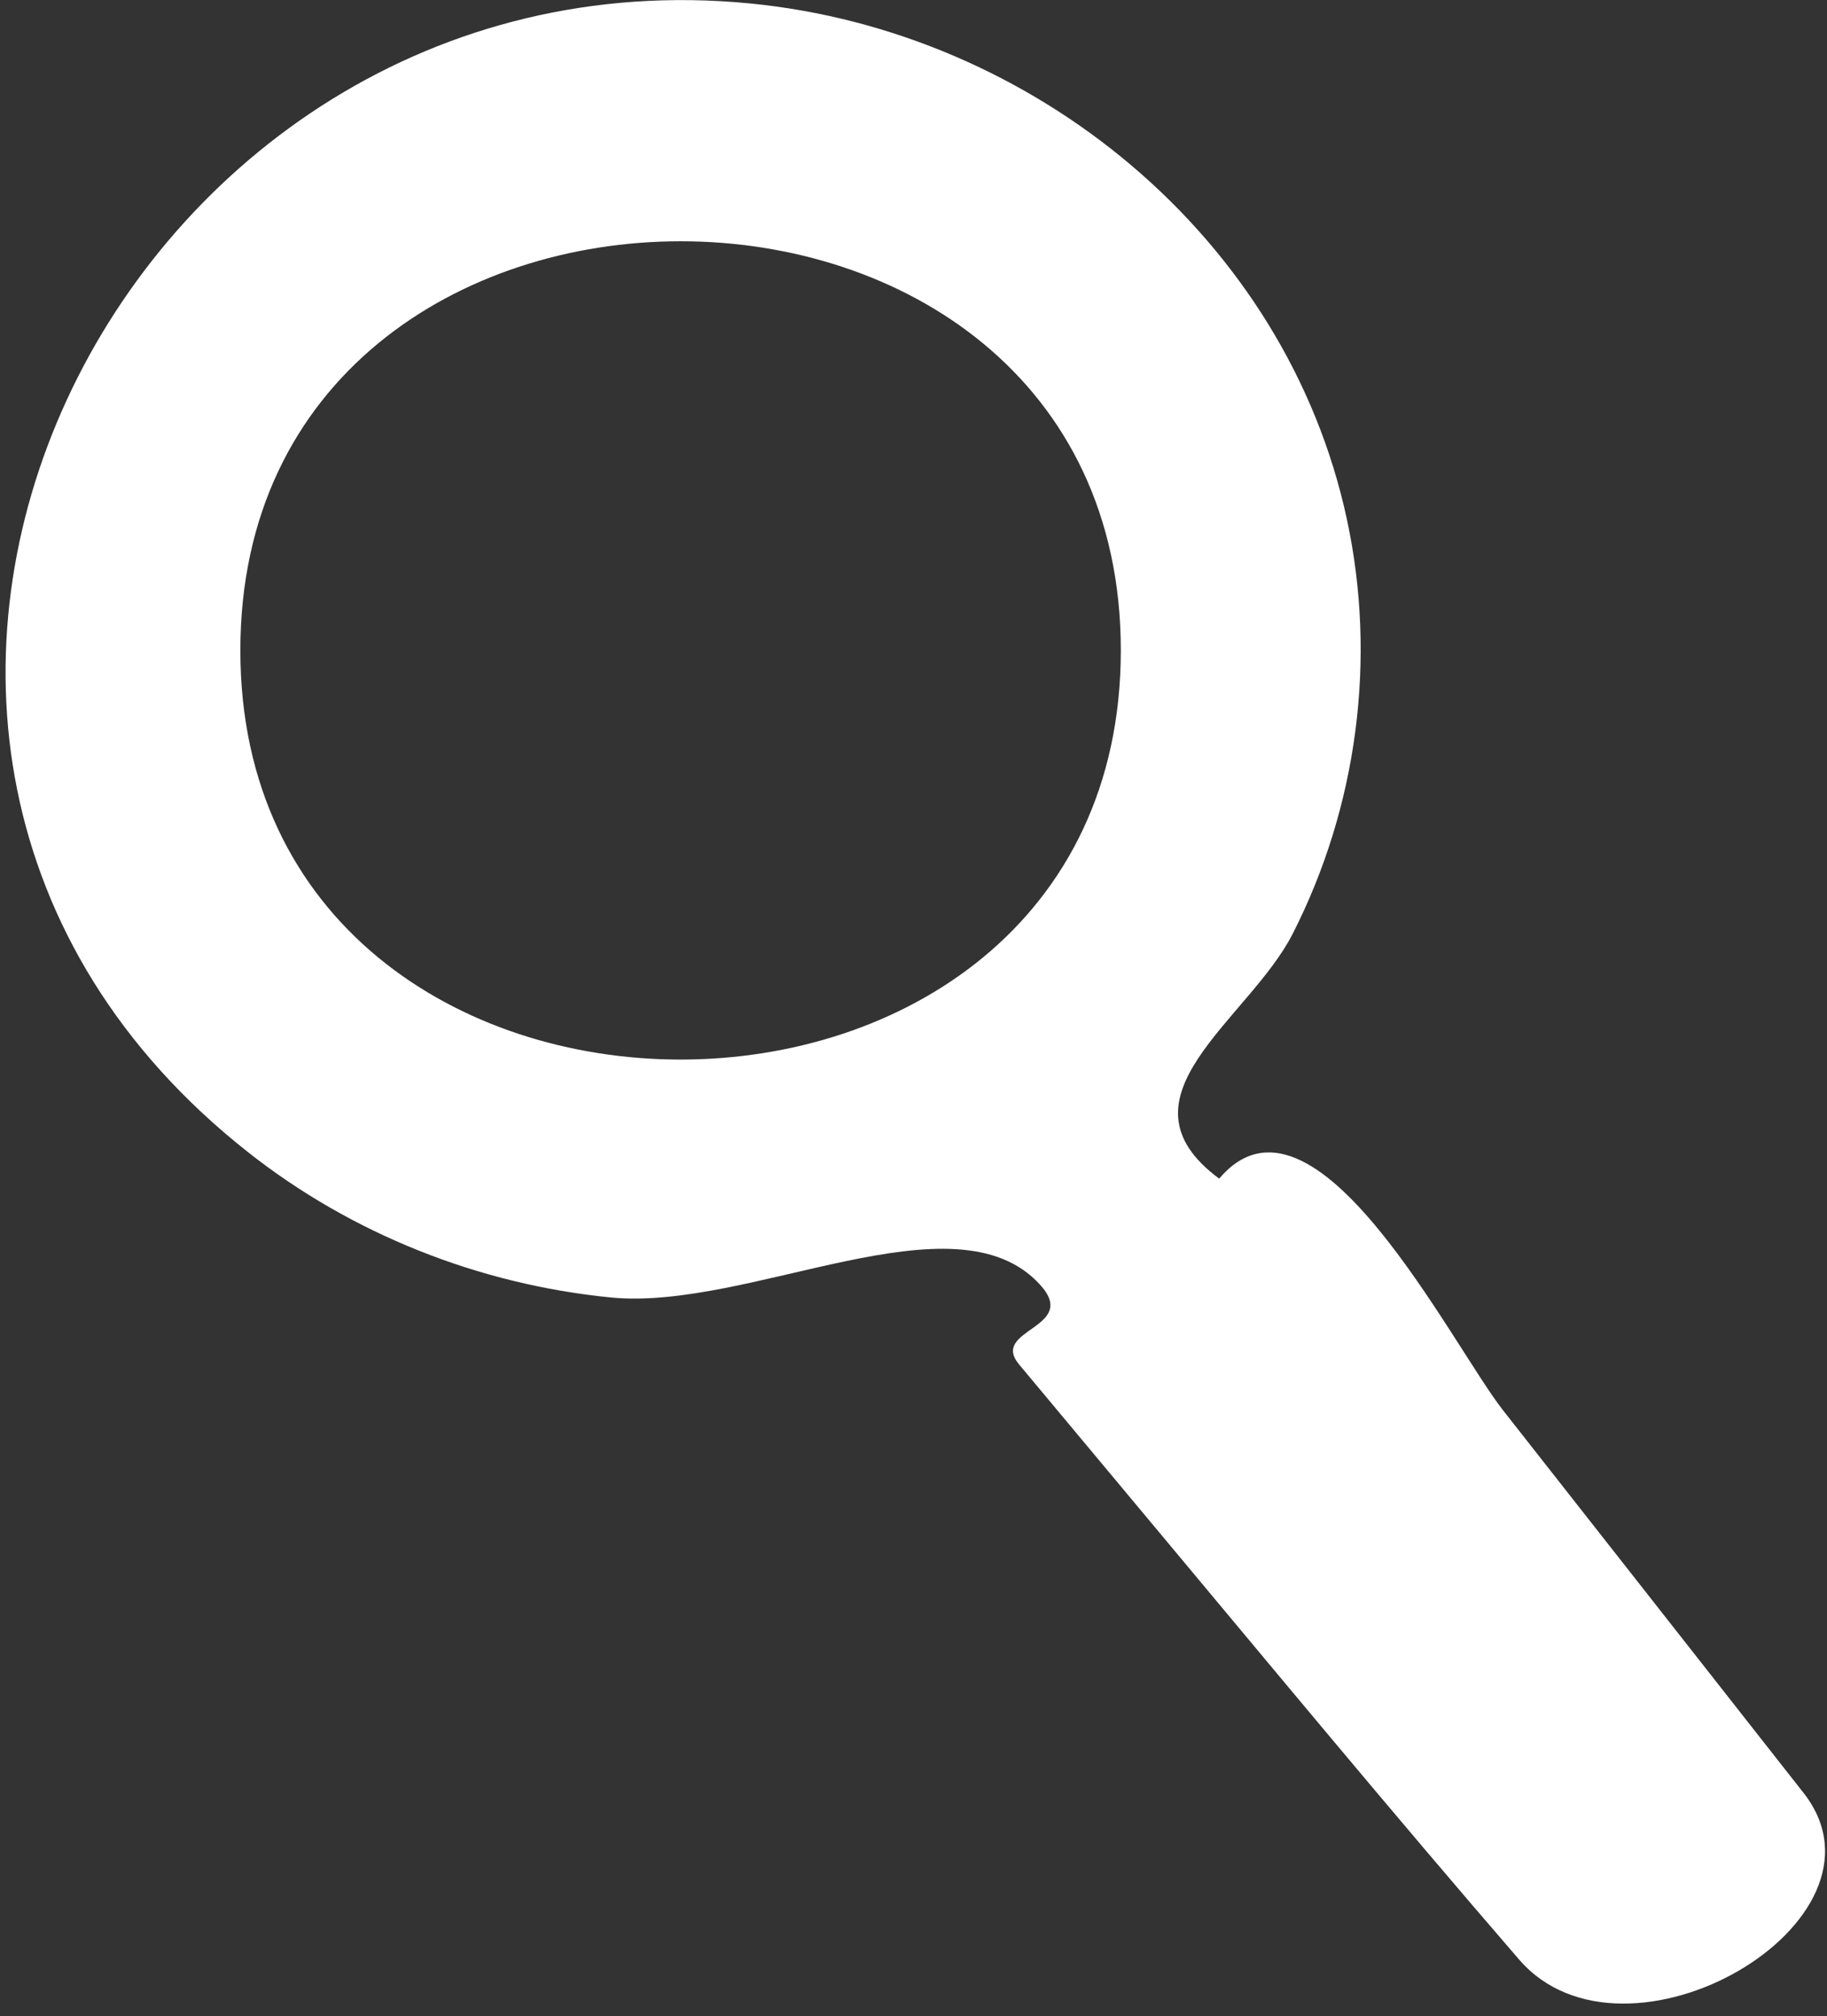 <?xml version="1.0" encoding="utf-8"?>
<!-- Generator: Adobe Illustrator 15.0.0, SVG Export Plug-In . SVG Version: 6.00 Build 0)  -->
<!DOCTYPE svg PUBLIC "-//W3C//DTD SVG 1.1//EN" "http://www.w3.org/Graphics/SVG/1.1/DTD/svg11.dtd">
<svg version="1.1" id="Layer_1" xmlns="http://www.w3.org/2000/svg" xmlns:xlink="http://www.w3.org/1999/xlink" x="0px" y="0px"
	 width="39.982px" height="44.109px" viewBox="0 0 39.982 44.109" enable-background="new 0 0 39.982 44.109" xml:space="preserve">
<rect x="0" y="0" width="39.982" height="44.109" fill="#333333" stroke="none"/>
<g>
	<path fill="#FFFFFF" d="M39.49,39.254c-2.198-2.798-4.396-5.597-6.595-8.395c-1.142-1.452-4.139-7.514-6.215-5.072
		c-2.398-1.776,0.648-3.471,1.609-5.356c1.416-2.78,1.843-6.012,1.188-9.062c-1.326-6.179-6.86-10.689-13.066-11.294
		C2.631-1.268-6.017,16.183,5.426,25.207c2.277,1.796,5.063,2.898,7.948,3.181c3.036,0.295,7.519-2.316,9.381-0.286
		c0.887,0.965-1.104,0.97-0.454,1.75c0.941,1.129,1.884,2.257,2.825,3.384c2.693,3.223,5.372,6.461,8.119,9.638
		C35.572,45.564,41.627,42.052,39.49,39.254L39.49,39.254z M5.26,14.23c0-11.934,19.268-11.936,19.268,0
		C24.526,26.167,5.26,26.166,5.26,14.23C5.26,9.159,5.26,19.308,5.26,14.23z"/>
</g>
</svg>
